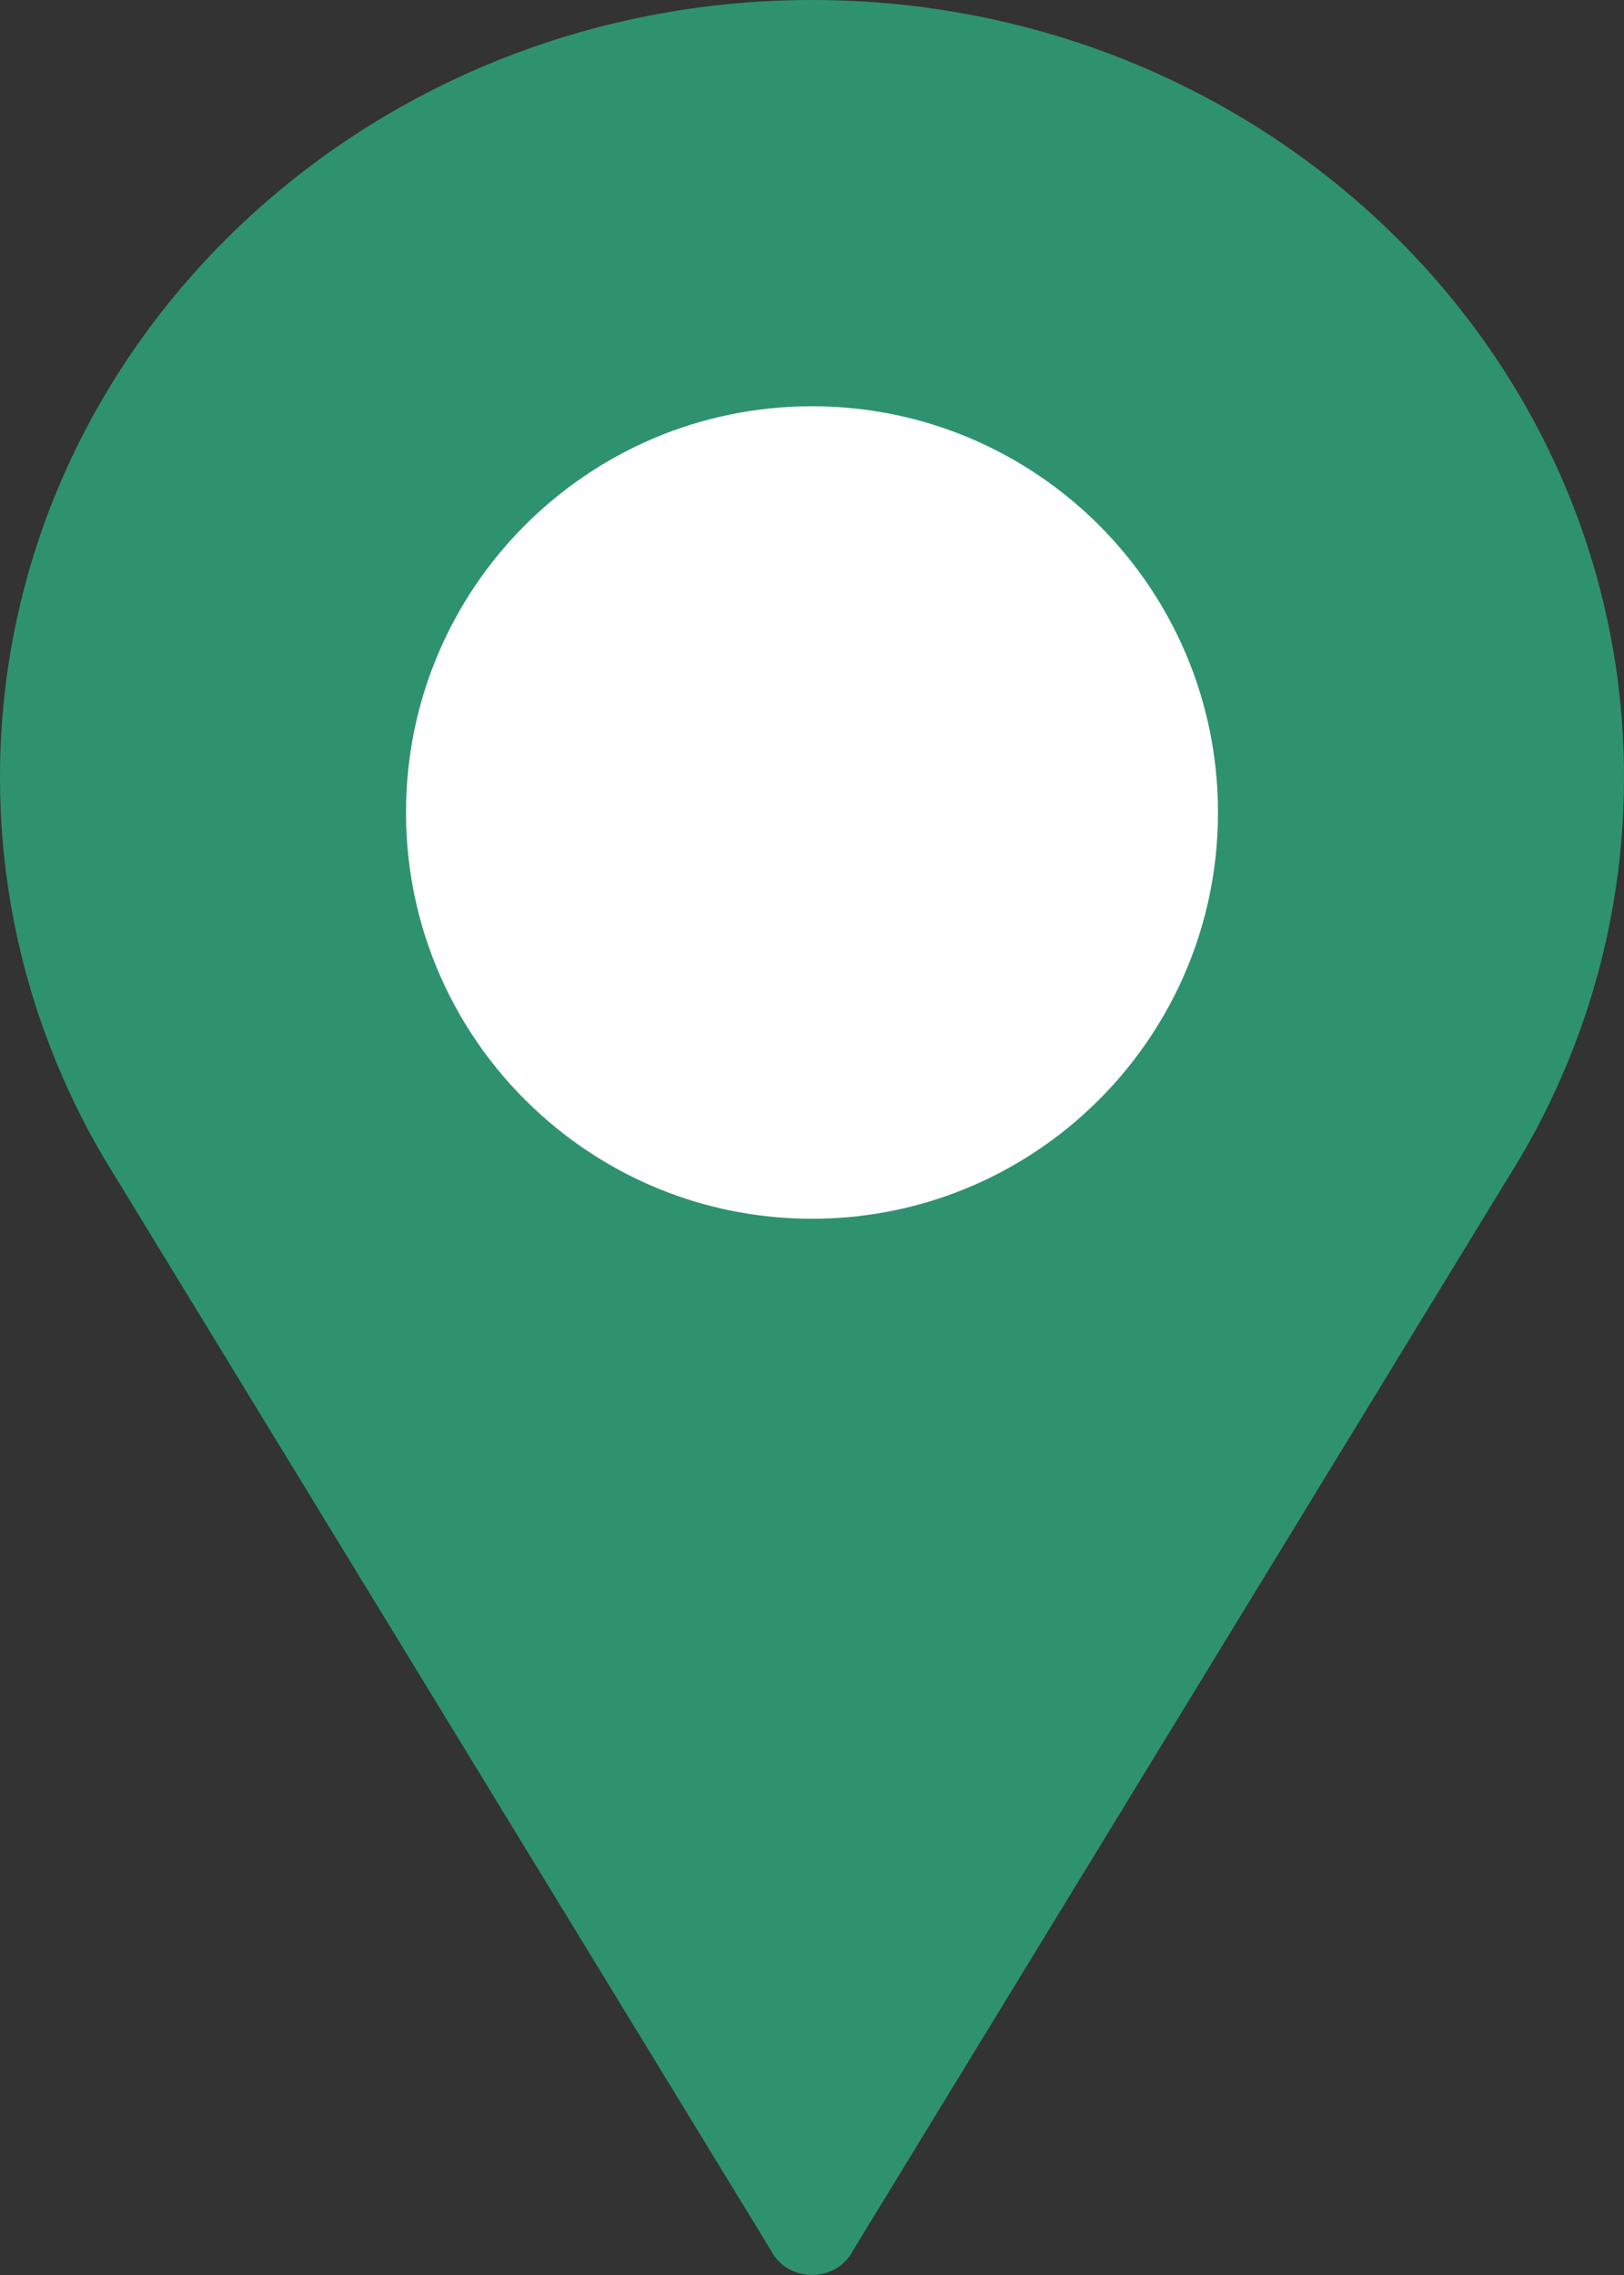 <svg width="20" height="28" viewBox="0 0 20 28" fill="none" xmlns="http://www.w3.org/2000/svg">
<rect x="0" y="0" width="20" height="28" fill="#333333" stroke="none"/>
<path d="M10.001 0C4.477 0 0 4.284 0 9.568C0 11.269 0.465 12.867 1.279 14.252L9.491 27.692C9.696 28.102 10.305 28.102 10.509 27.692L18.721 14.252C19.535 12.867 20 11.269 20 9.568C20.001 4.284 15.524 0 10.001 0Z" fill="#2E926E"/>
<path d="M13.232 13.814C14.313 12.897 15 11.528 15 10C15 7.238 12.761 5 10 5C7.239 5 5 7.239 5 10C5 11.53 5.687 12.897 6.768 13.814C7.64 14.554 8.767 15 10 15C11.232 15 12.36 14.554 13.232 13.814Z" fill="white"/>
</svg>

